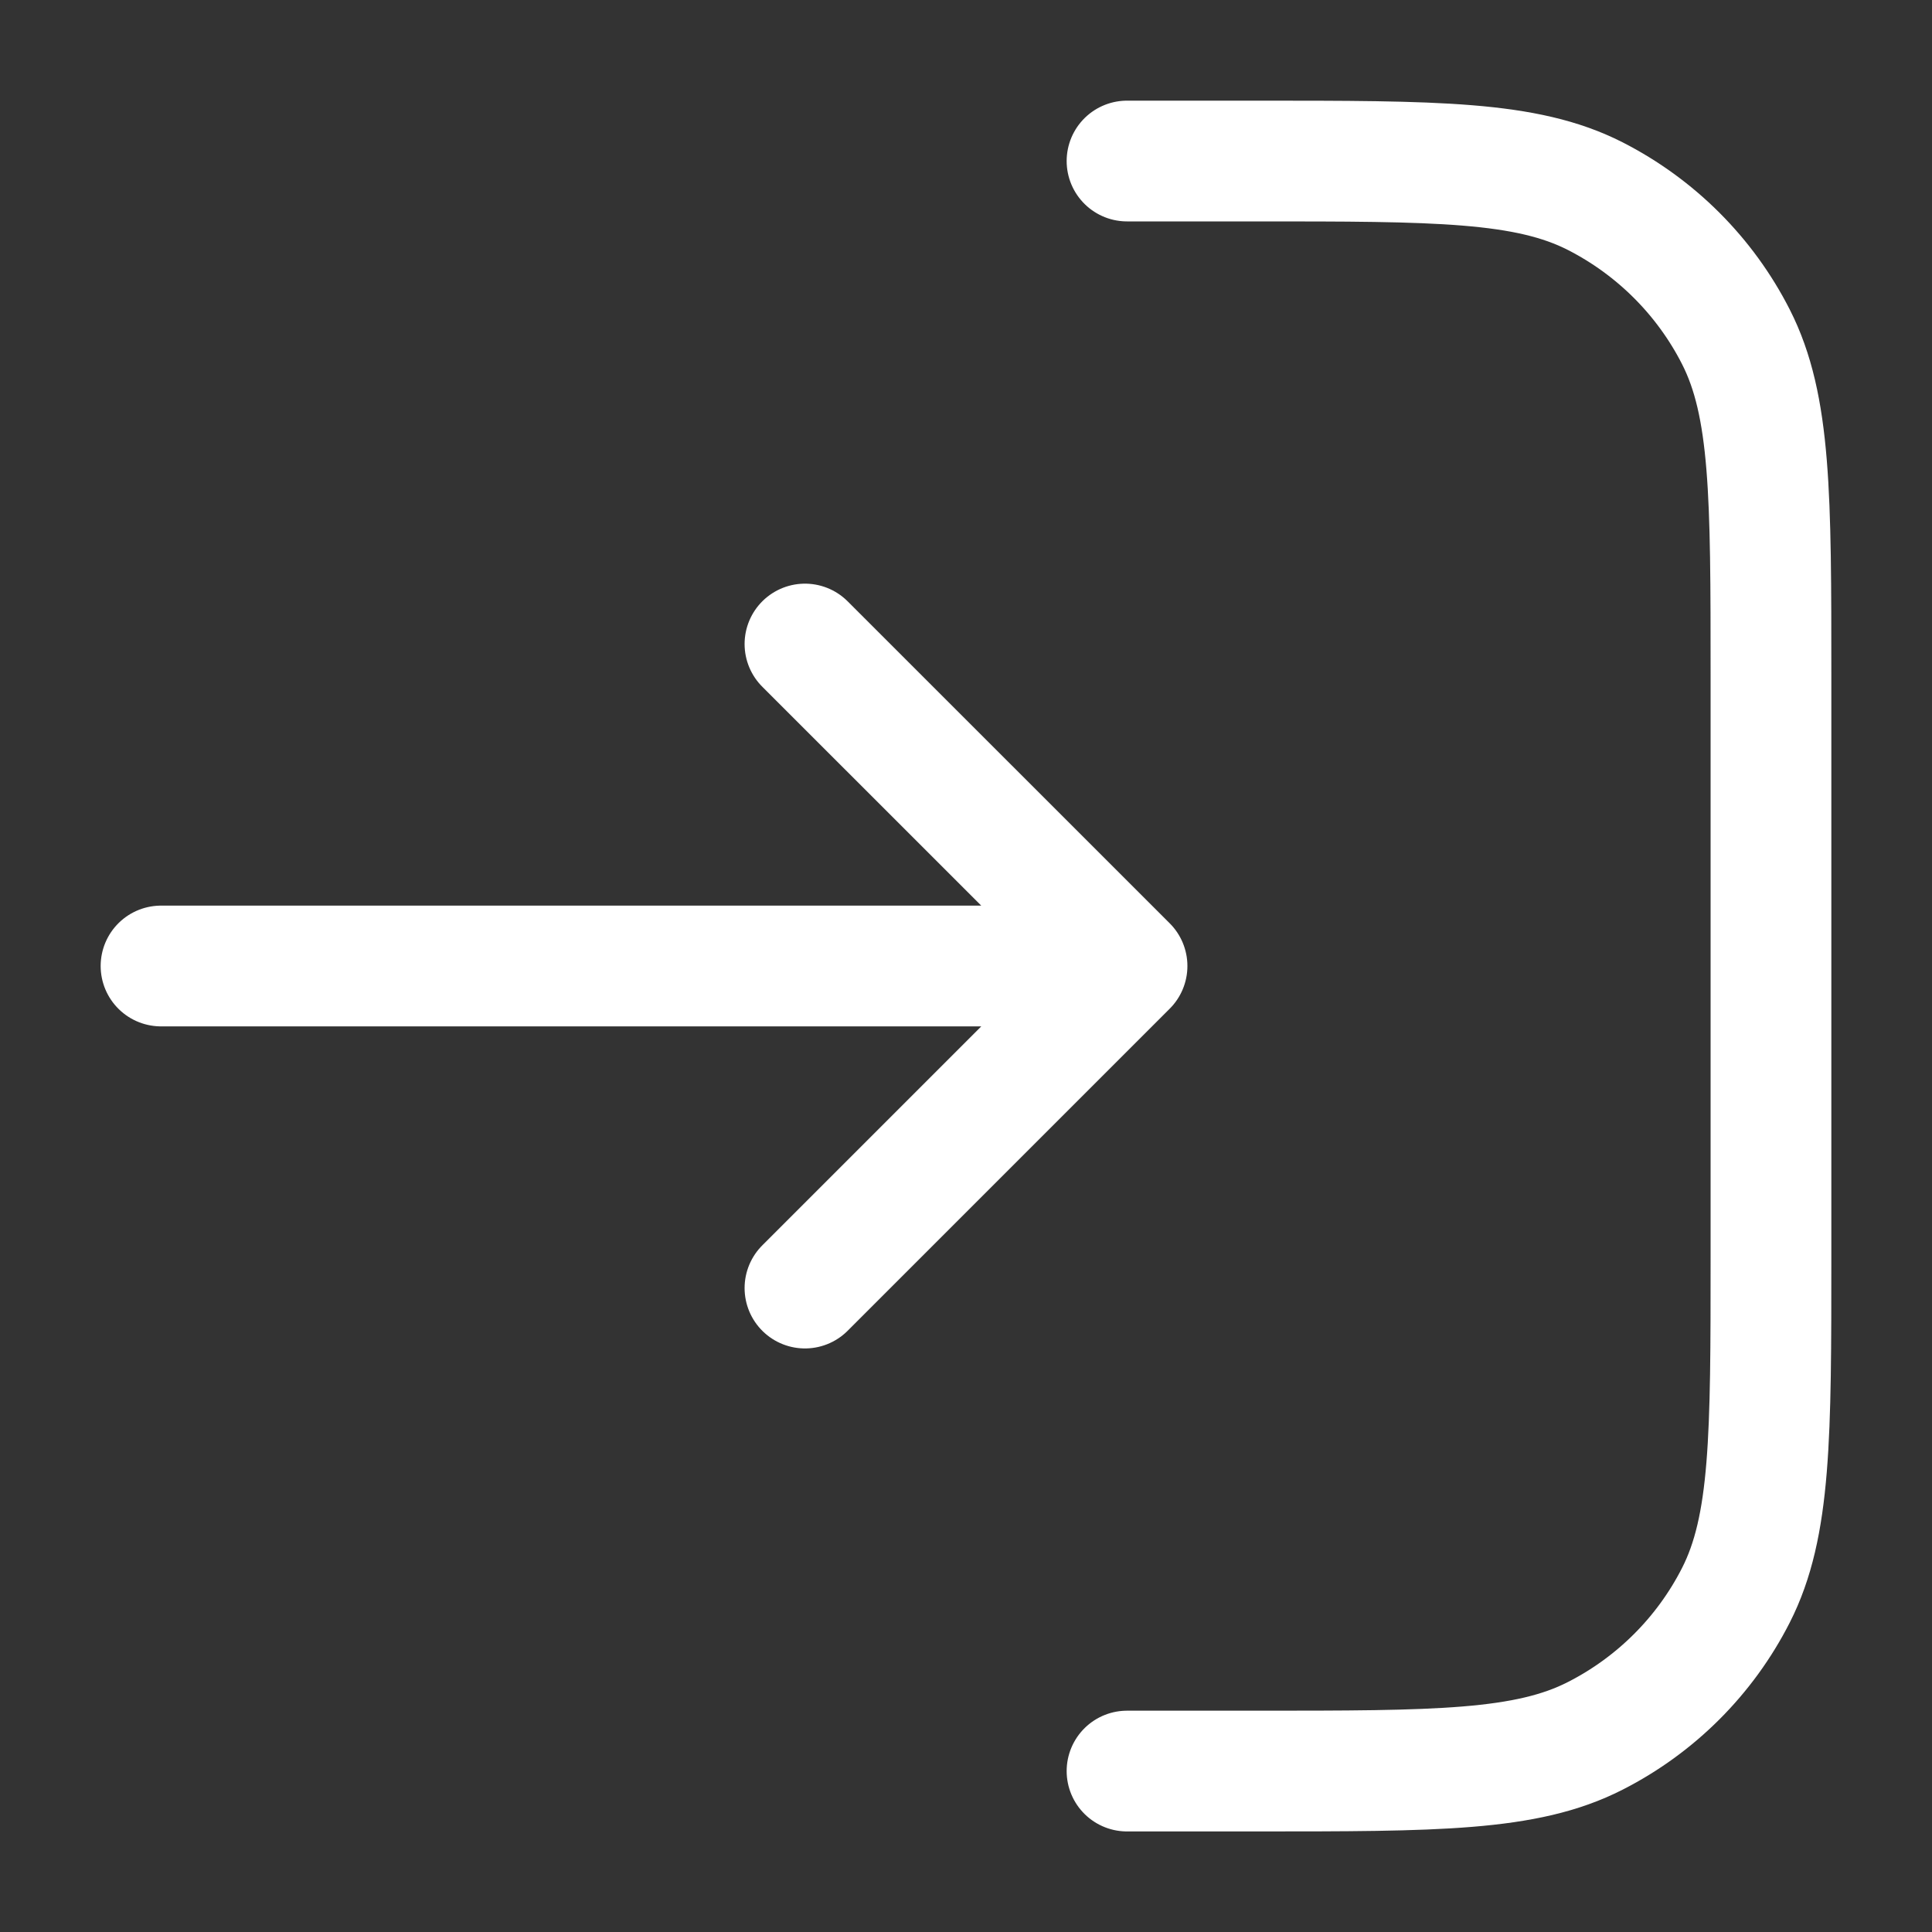 <svg width="20" height="20" viewBox="0 0 20 20" fill="none" xmlns="http://www.w3.org/2000/svg">
<rect x="0" y="0" width="20" height="20" fill="#333333" stroke="none"/>
<path d="M11.667 1.667H12.083H13C14.867 1.667 15.8 1.667 16.513 2.03C17.14 2.35 17.651 2.86 17.97 3.487C18.333 4.2 18.333 5.133 18.333 7V13C18.333 14.867 18.333 15.801 17.97 16.514C17.651 17.141 17.14 17.651 16.513 17.97C15.8 18.334 14.867 18.334 13 18.334H12.083H11.667M1.667 10H11.667M11.667 10L8.333 6.667M11.667 10L8.333 13.334" stroke="white" stroke-width="1.25" stroke-linecap="round" stroke-linejoin="round"/>
</svg>
